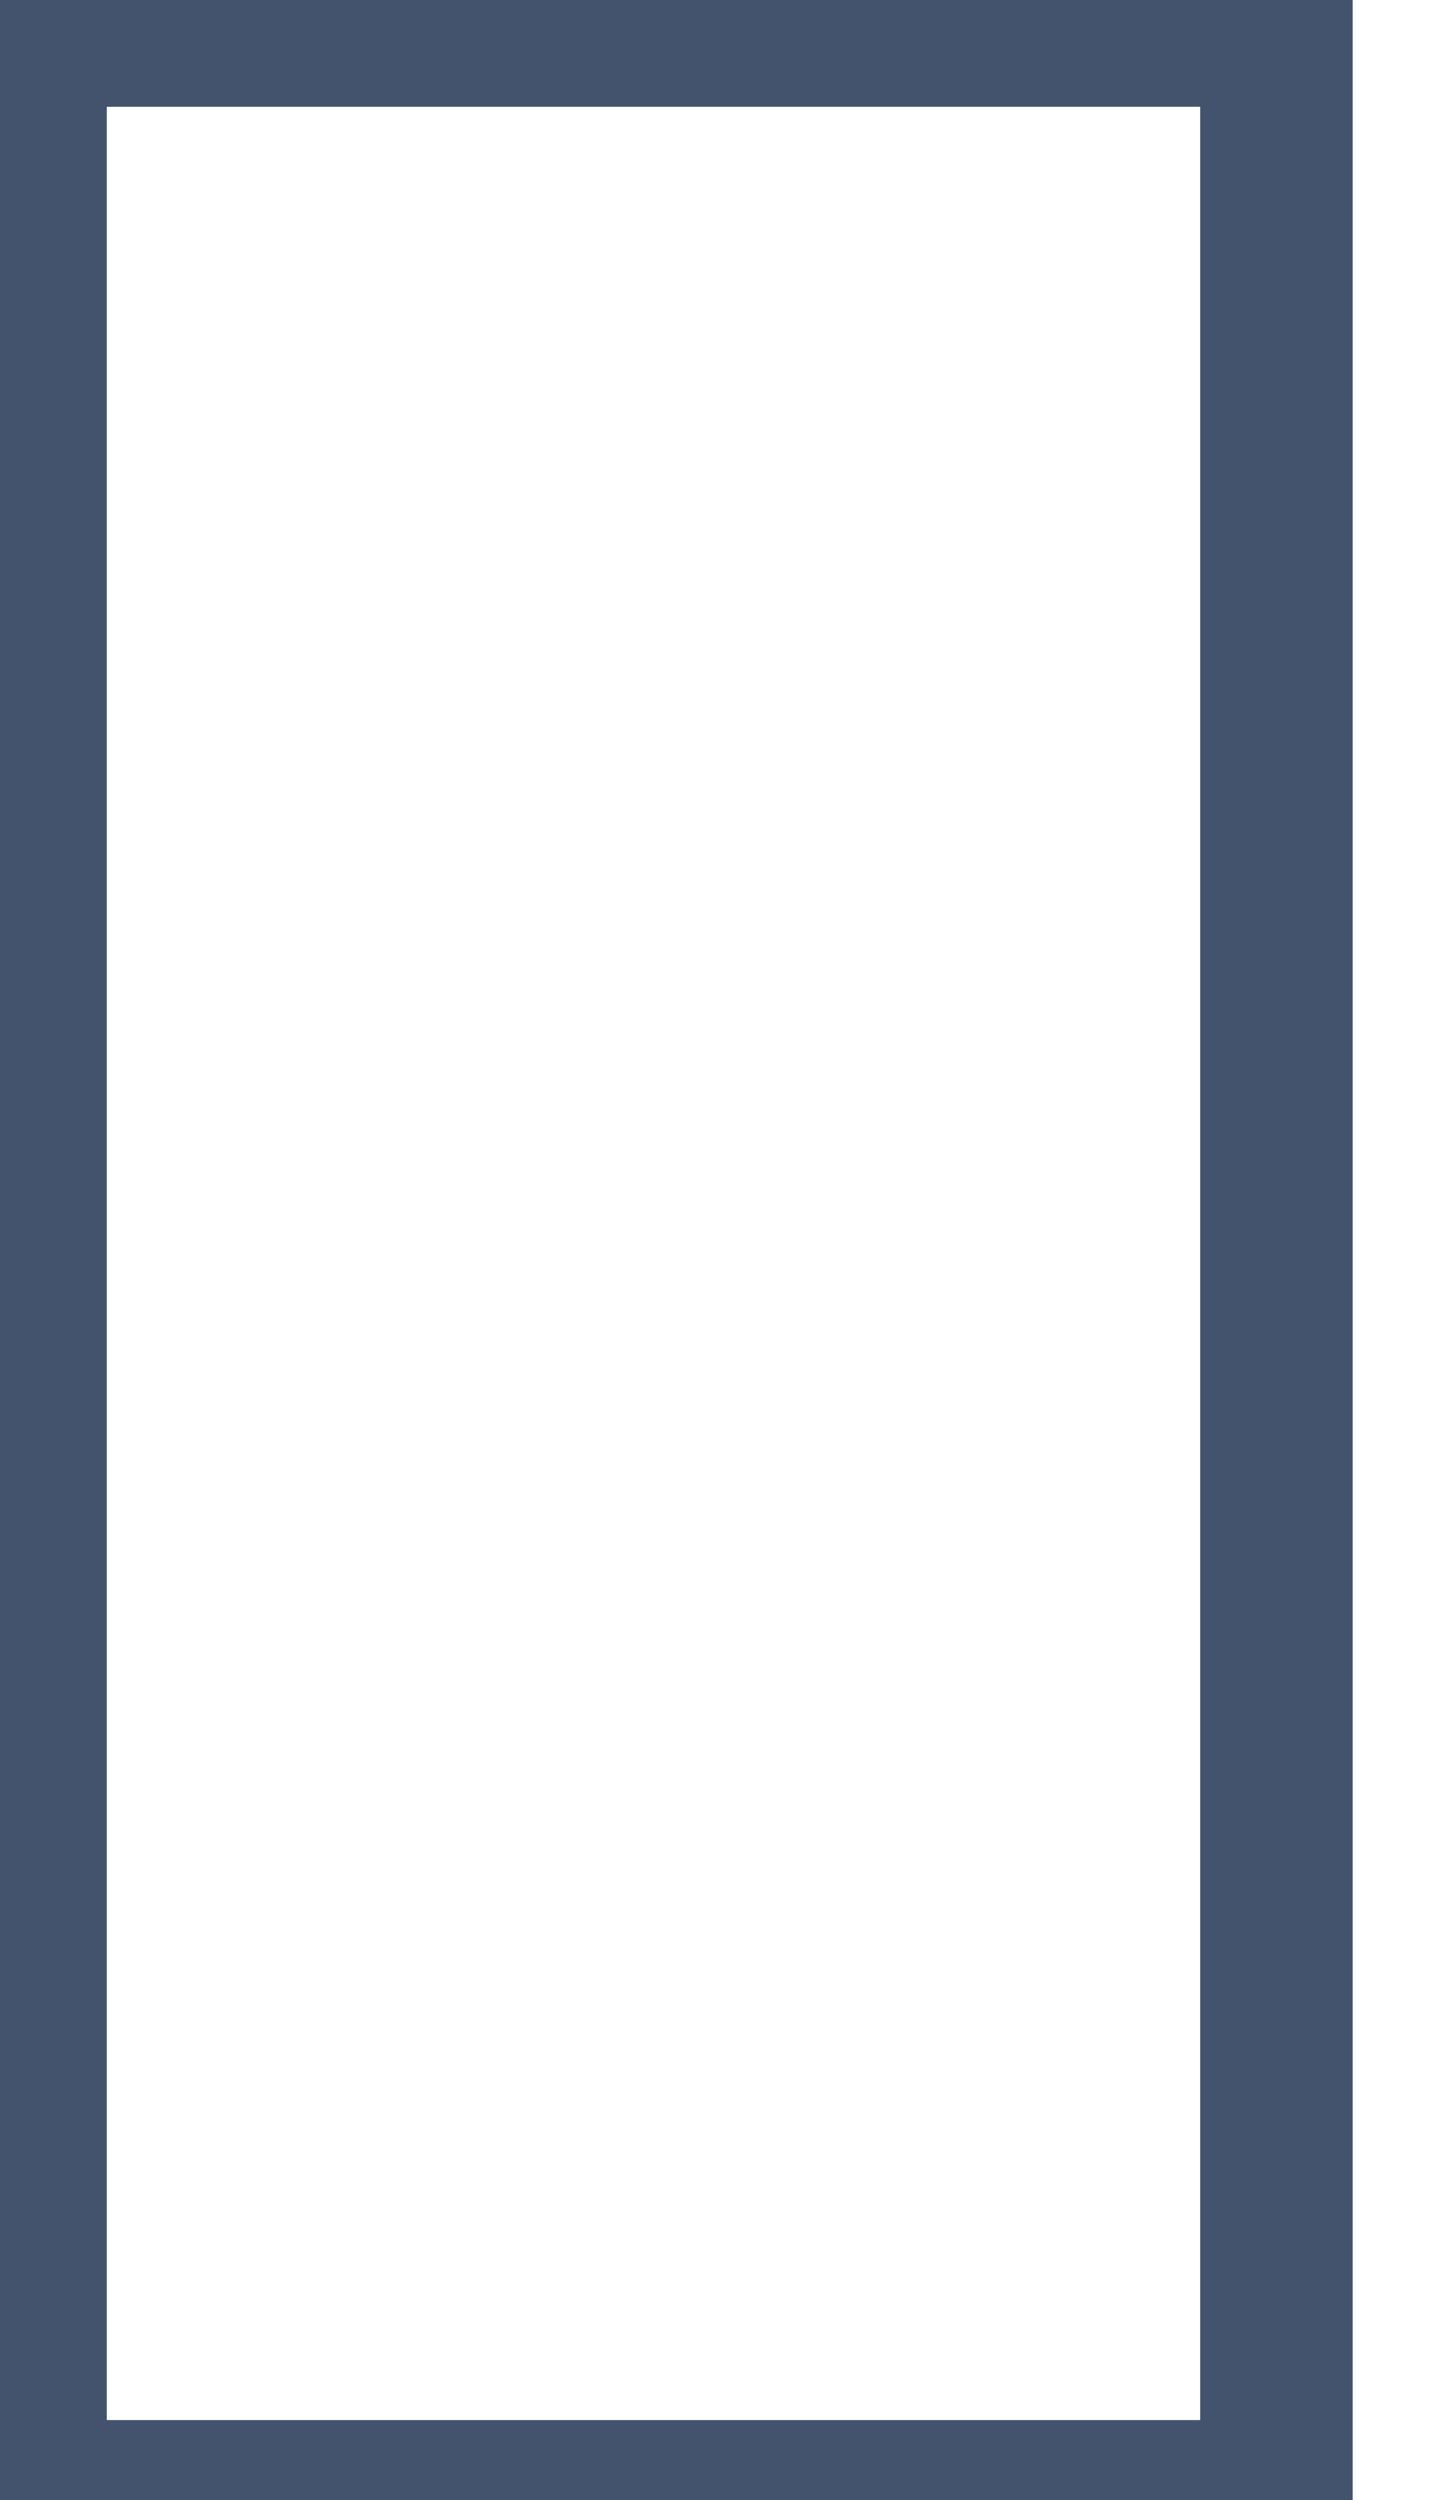 <svg data-v-9833e8b2="" version="1.1" xmlns="http://www.w3.org/2000/svg" xmlns:xlink="http://www.w3.org/1999/xlink" width="14.5" height="25"><g data-v-9833e8b2=""><path data-v-9833e8b2="" transform="scale(0.305)" fill="none" stroke="rgba(68, 83, 109, 1)" paint-order="fill stroke markers" d="m1,1l40.85,0l0,80.84l-40.85,0z" stroke-width="5" stroke-miterlimit="10" stroke-dasharray=""></path></g></svg>